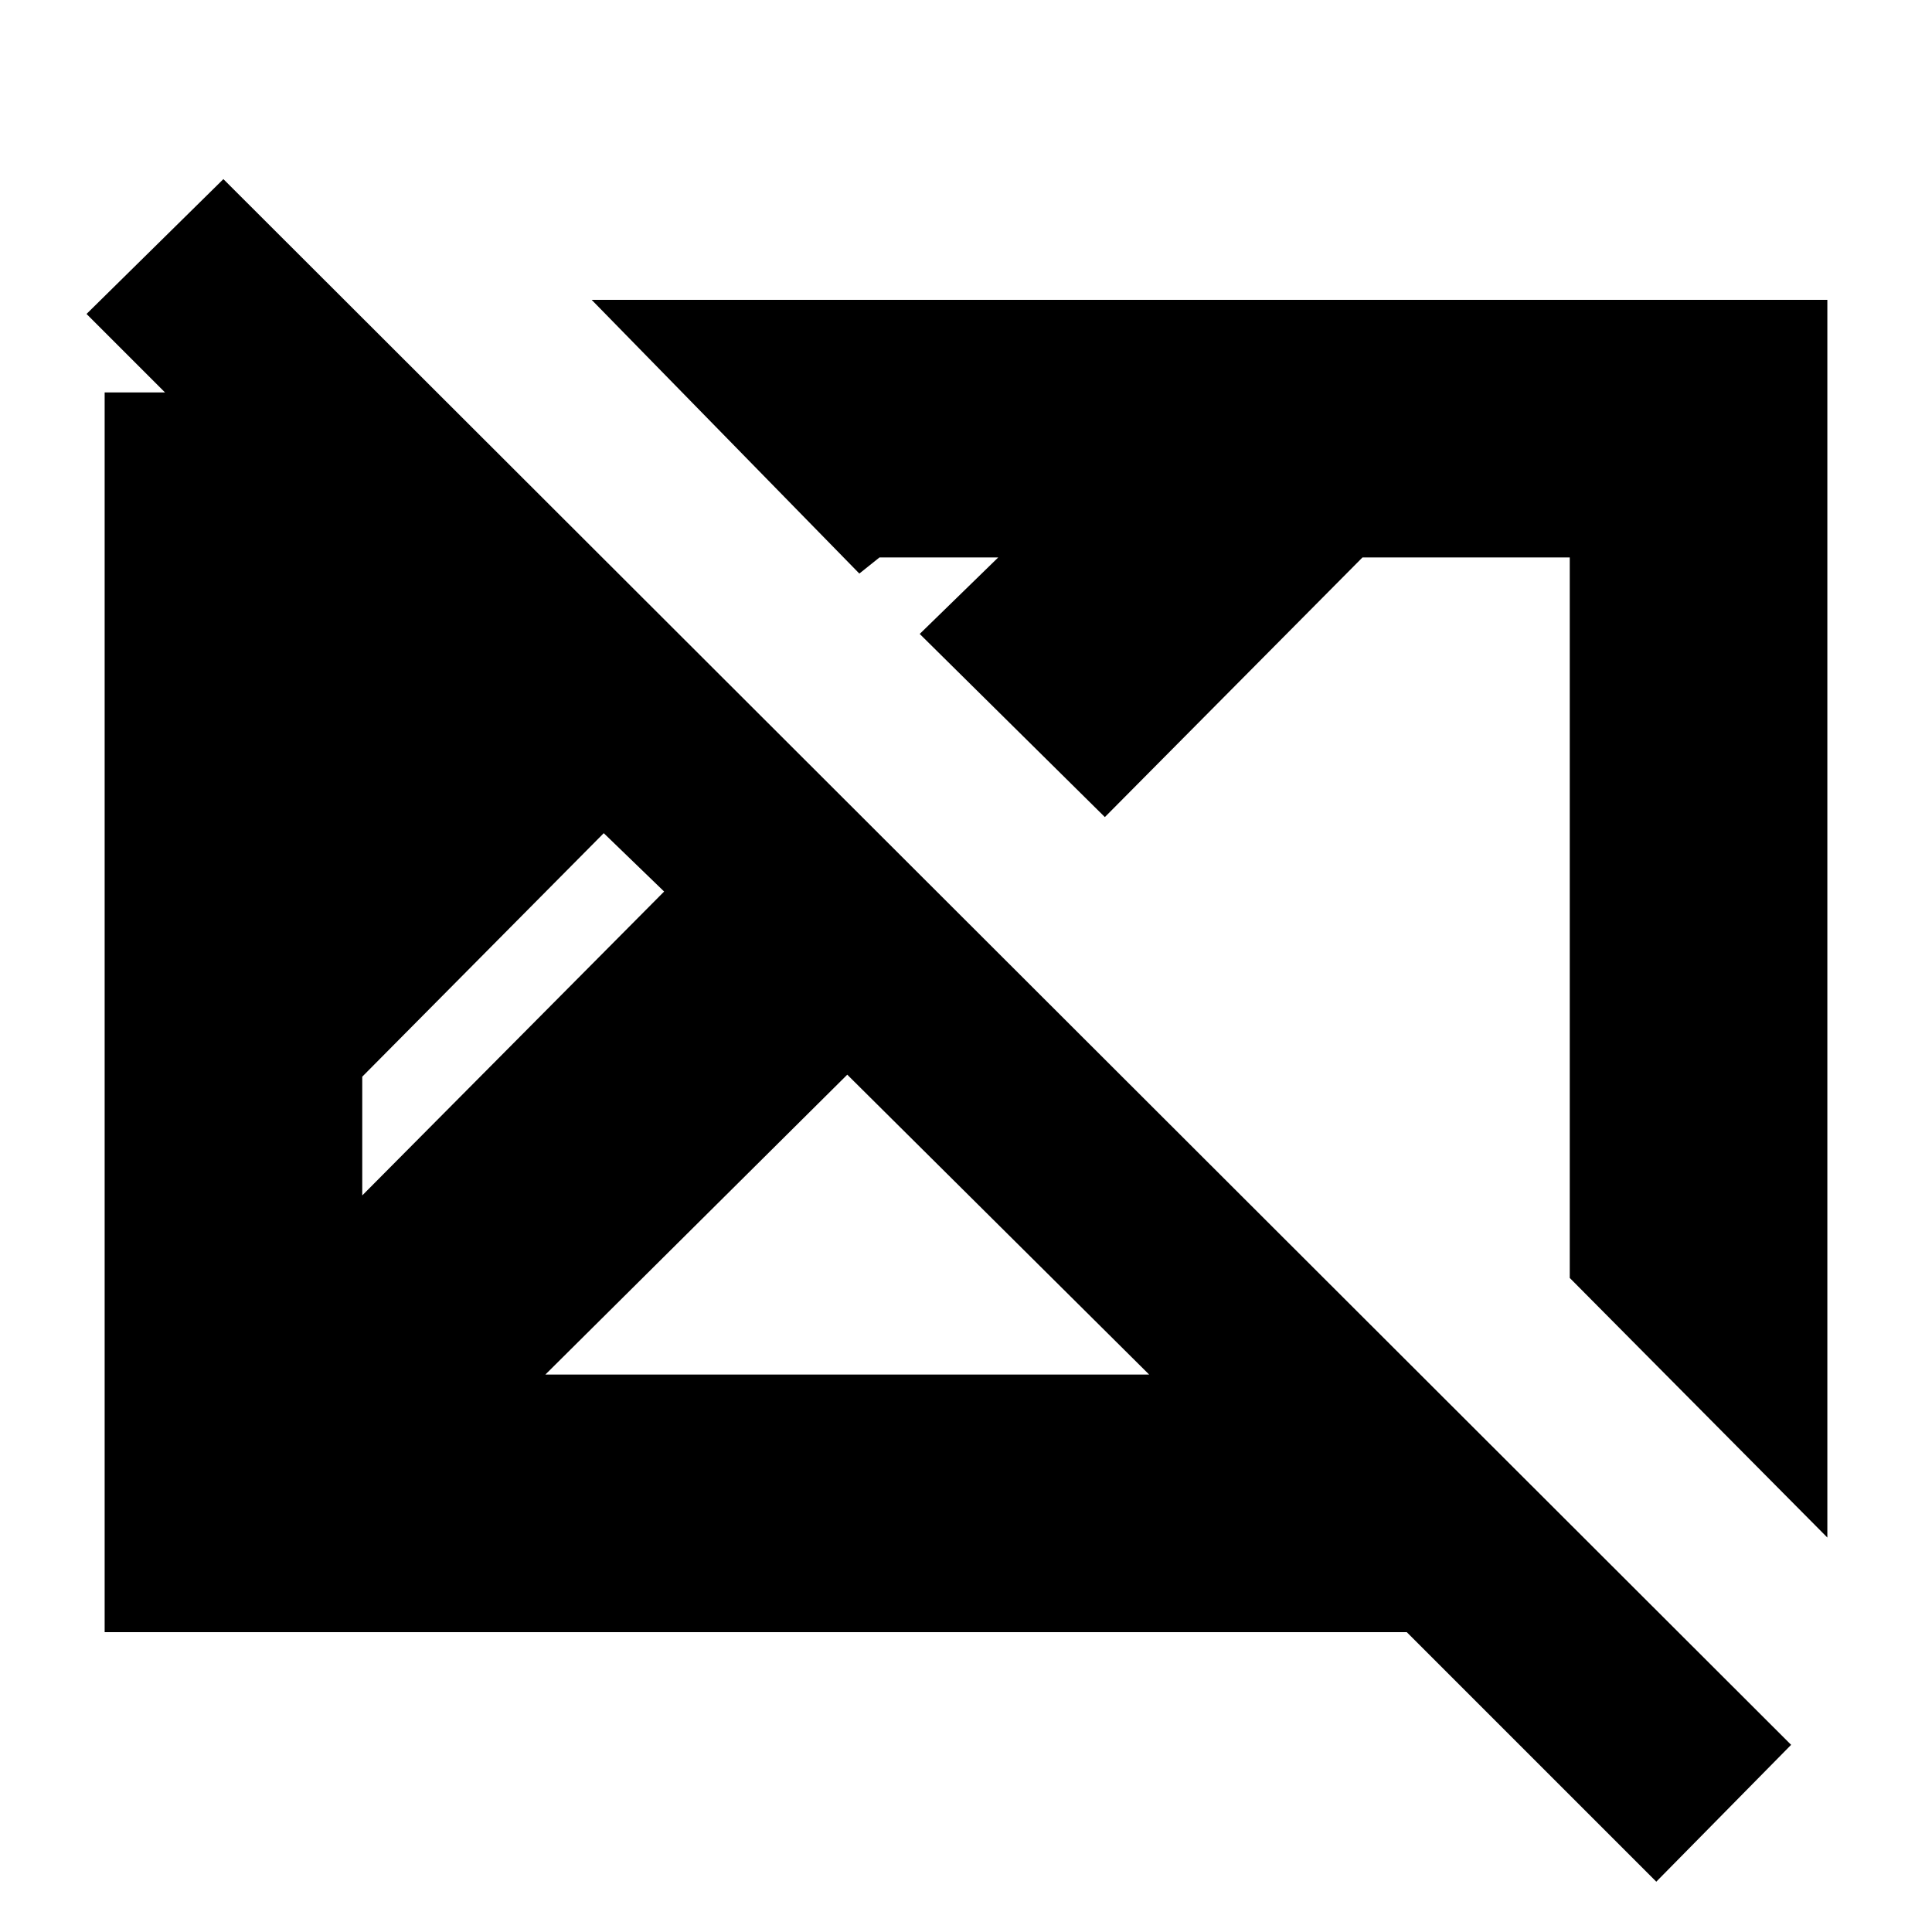 <svg xmlns="http://www.w3.org/2000/svg" height="20" viewBox="0 96 960 960" width="20"><path d="M823 1031 699 907H52V291h30l-39-39 68-67 779 778-67 68ZM180 690l150-151-30-29-120 121v59Zm0-240 32 31-32-31Zm91 329h300L421 630 271 779Zm637 81L780 731V373H677L549 502l-92-91 39-38h-59l-10 8-133-136h614v615ZM376 583Zm225-31Z"/></svg>